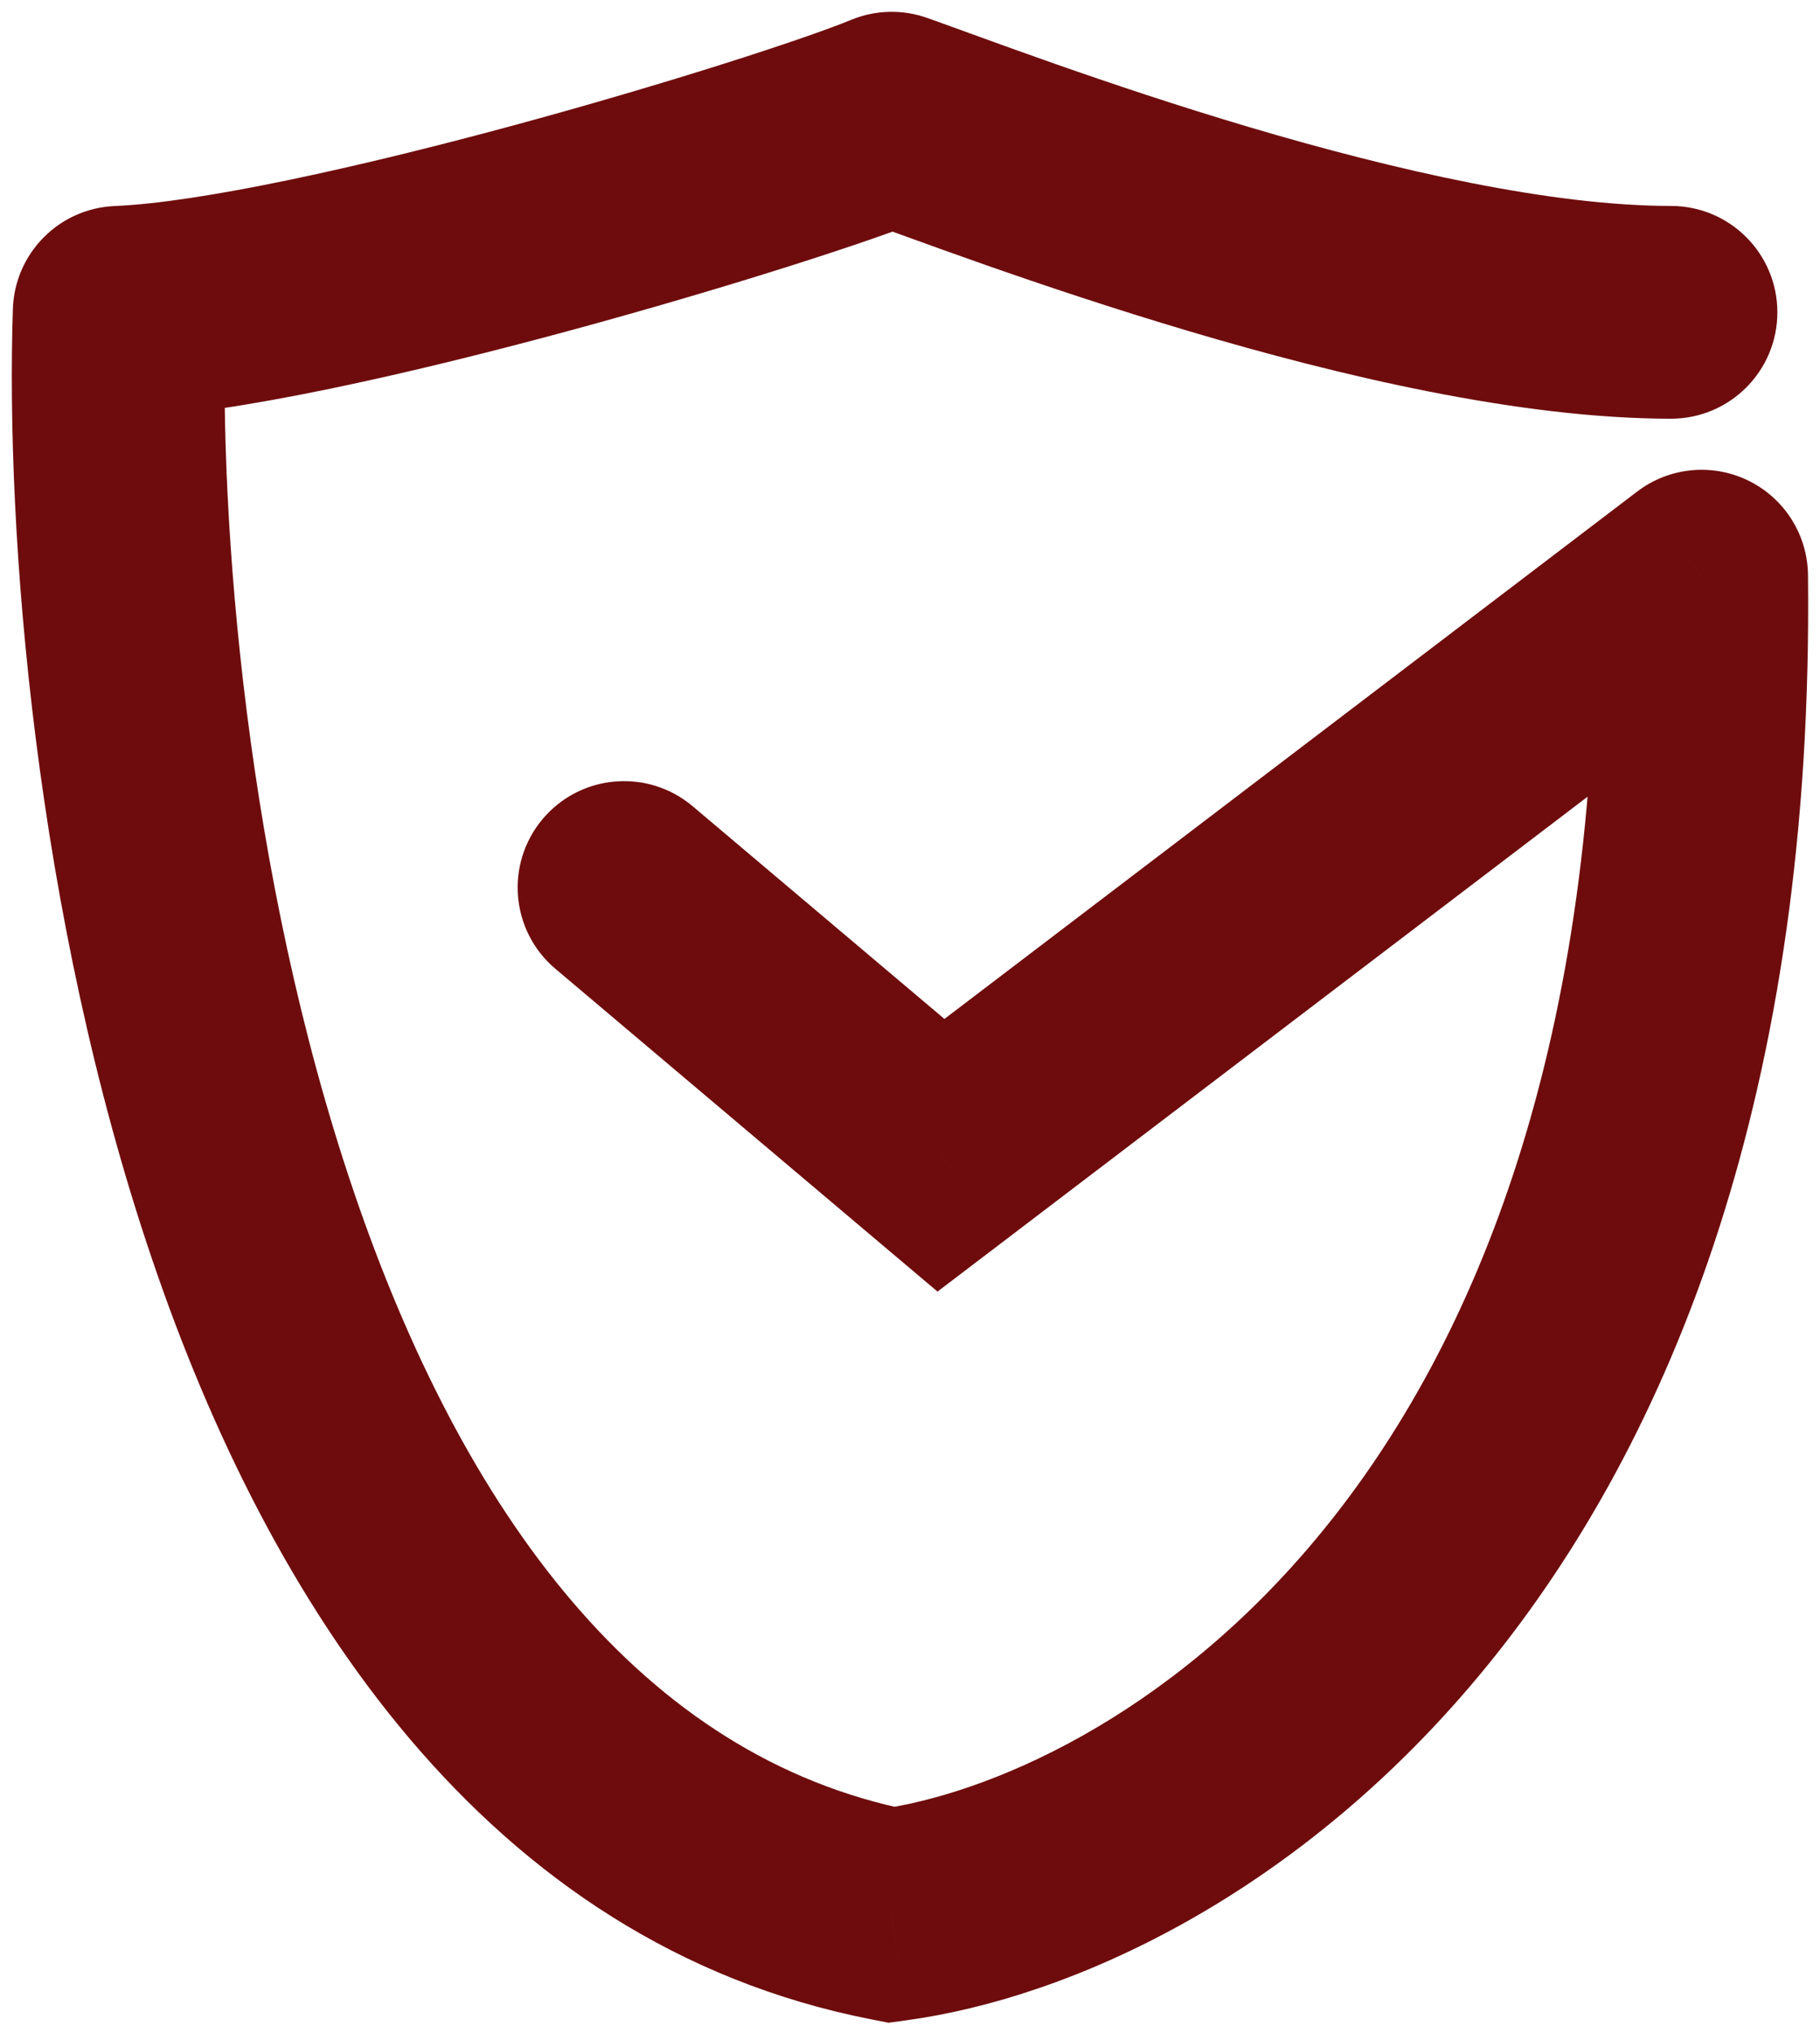 <svg width="77" height="86" viewBox="0 0 77 86" fill="none" xmlns="http://www.w3.org/2000/svg">
<path d="M5.043 13.211L4.853 8.715C2.501 8.814 0.623 10.71 0.545 13.063L5.043 13.211ZM37.724 5L39.224 0.757C38.179 0.388 37.034 0.417 36.008 0.84L37.724 5ZM70.696 17.711C73.181 17.711 75.196 15.696 75.196 13.211C75.196 10.726 73.181 8.711 70.696 8.711V17.711ZM37.724 81L36.857 85.416L37.59 85.56L38.331 85.459L37.724 81ZM71.993 24.372L76.492 24.32C76.473 22.62 75.496 21.075 73.968 20.329C72.439 19.582 70.621 19.761 69.267 20.791L71.993 24.372ZM39.81 48.867L36.907 52.305L39.664 54.633L42.536 52.448L39.81 48.867ZM29.305 34.103C27.406 32.5 24.567 32.739 22.963 34.638C21.36 36.536 21.599 39.376 23.497 40.979L29.305 34.103ZM5.232 17.707C9.973 17.508 17.483 15.776 24.012 14.009C30.618 12.22 36.93 10.195 39.44 9.16L36.008 0.84C34.049 1.648 28.192 3.553 21.66 5.322C15.052 7.111 8.456 8.563 4.853 8.715L5.232 17.707ZM36.224 9.243C38.342 9.991 43.914 12.113 50.315 14.012C56.64 15.889 64.288 17.711 70.696 17.711V8.711C65.66 8.711 59.058 7.218 52.875 5.384C46.769 3.572 41.576 1.589 39.224 0.757L36.224 9.243ZM0.545 13.063C0.234 22.509 1.467 38.649 6.44 53.281C11.346 67.717 20.457 82.194 36.857 85.416L38.592 76.584C27.101 74.327 19.572 63.953 14.961 50.385C10.417 37.014 9.256 21.999 9.54 13.359L0.545 13.063ZM38.331 85.459C52.409 83.545 76.993 67.885 76.492 24.32L67.493 24.424C67.946 63.878 46.283 75.295 37.118 76.541L38.331 85.459ZM69.267 20.791L37.085 45.286L42.536 52.448L74.718 27.953L69.267 20.791ZM42.714 45.429L29.305 34.103L23.497 40.979L36.907 52.305L42.714 45.429Z" fill="#6E0C0D"/>
</svg>
